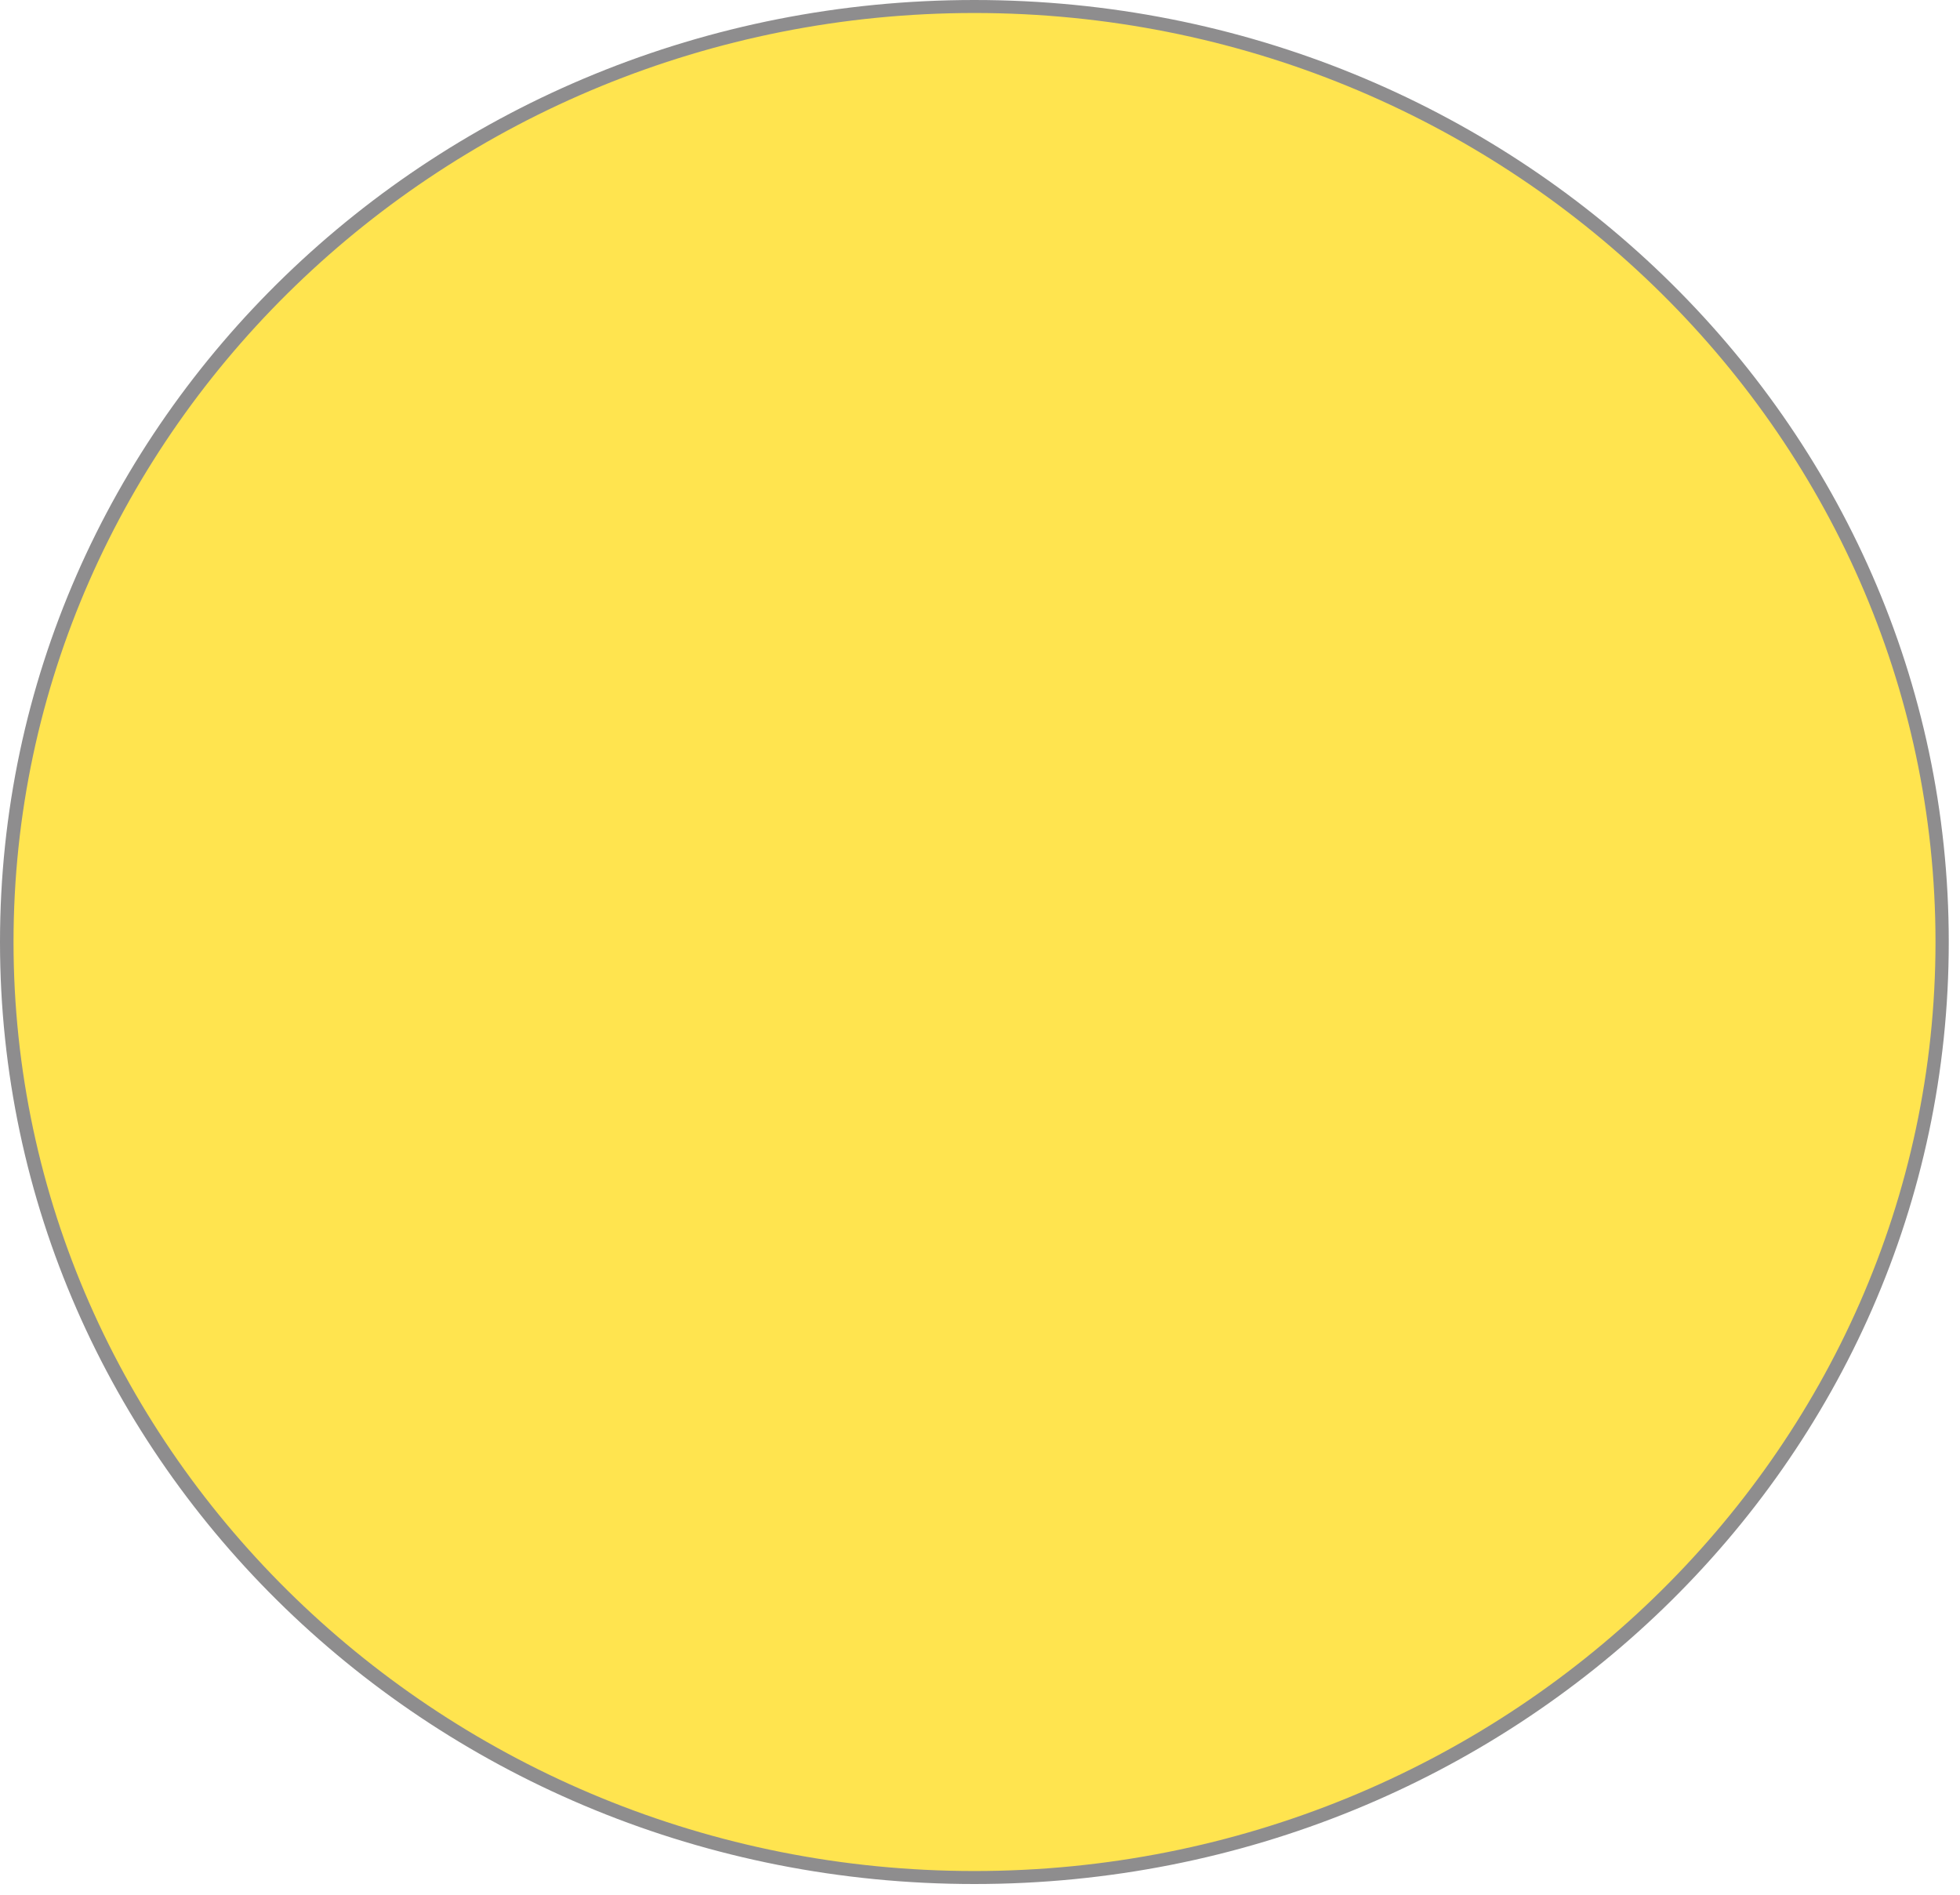 <?xml version="1.0" encoding="UTF-8"?>
<svg xmlns="http://www.w3.org/2000/svg" xmlns:xlink="http://www.w3.org/1999/xlink" width="30pt" height="29pt" viewBox="0 0 30 29" version="1.1">
<g id="surface1">
<path style=" stroke:none;fill-rule:nonzero;fill:rgb(100%,89.412%,30.98%);fill-opacity:1;" d="M 29.727 14.418 C 29.727 22.324 23.094 28.734 14.914 28.734 C 6.734 28.734 0.102 22.324 0.102 14.418 C 0.102 6.512 6.734 0.102 14.914 0.102 C 23.094 0.102 29.727 6.512 29.727 14.418 Z M 29.727 14.418 "/>
<path style=" stroke:none;fill-rule:nonzero;fill:rgb(55.686%,55.294%,55.686%);fill-opacity:1;" d="M 14.914 0.199 C 23.016 0.199 29.625 6.586 29.625 14.418 C 29.625 22.246 23.016 28.637 14.914 28.637 C 6.816 28.637 0.207 22.246 0.207 14.418 C 0.207 6.586 6.816 0.199 14.914 0.199 M 14.914 0 C 6.672 0 0 6.449 0 14.418 C 0 22.387 6.672 28.836 14.914 28.836 C 23.156 28.836 29.828 22.387 29.828 14.418 C 29.828 6.449 23.156 0 14.914 0 Z M 14.914 0 "/>
</g>
</svg>
